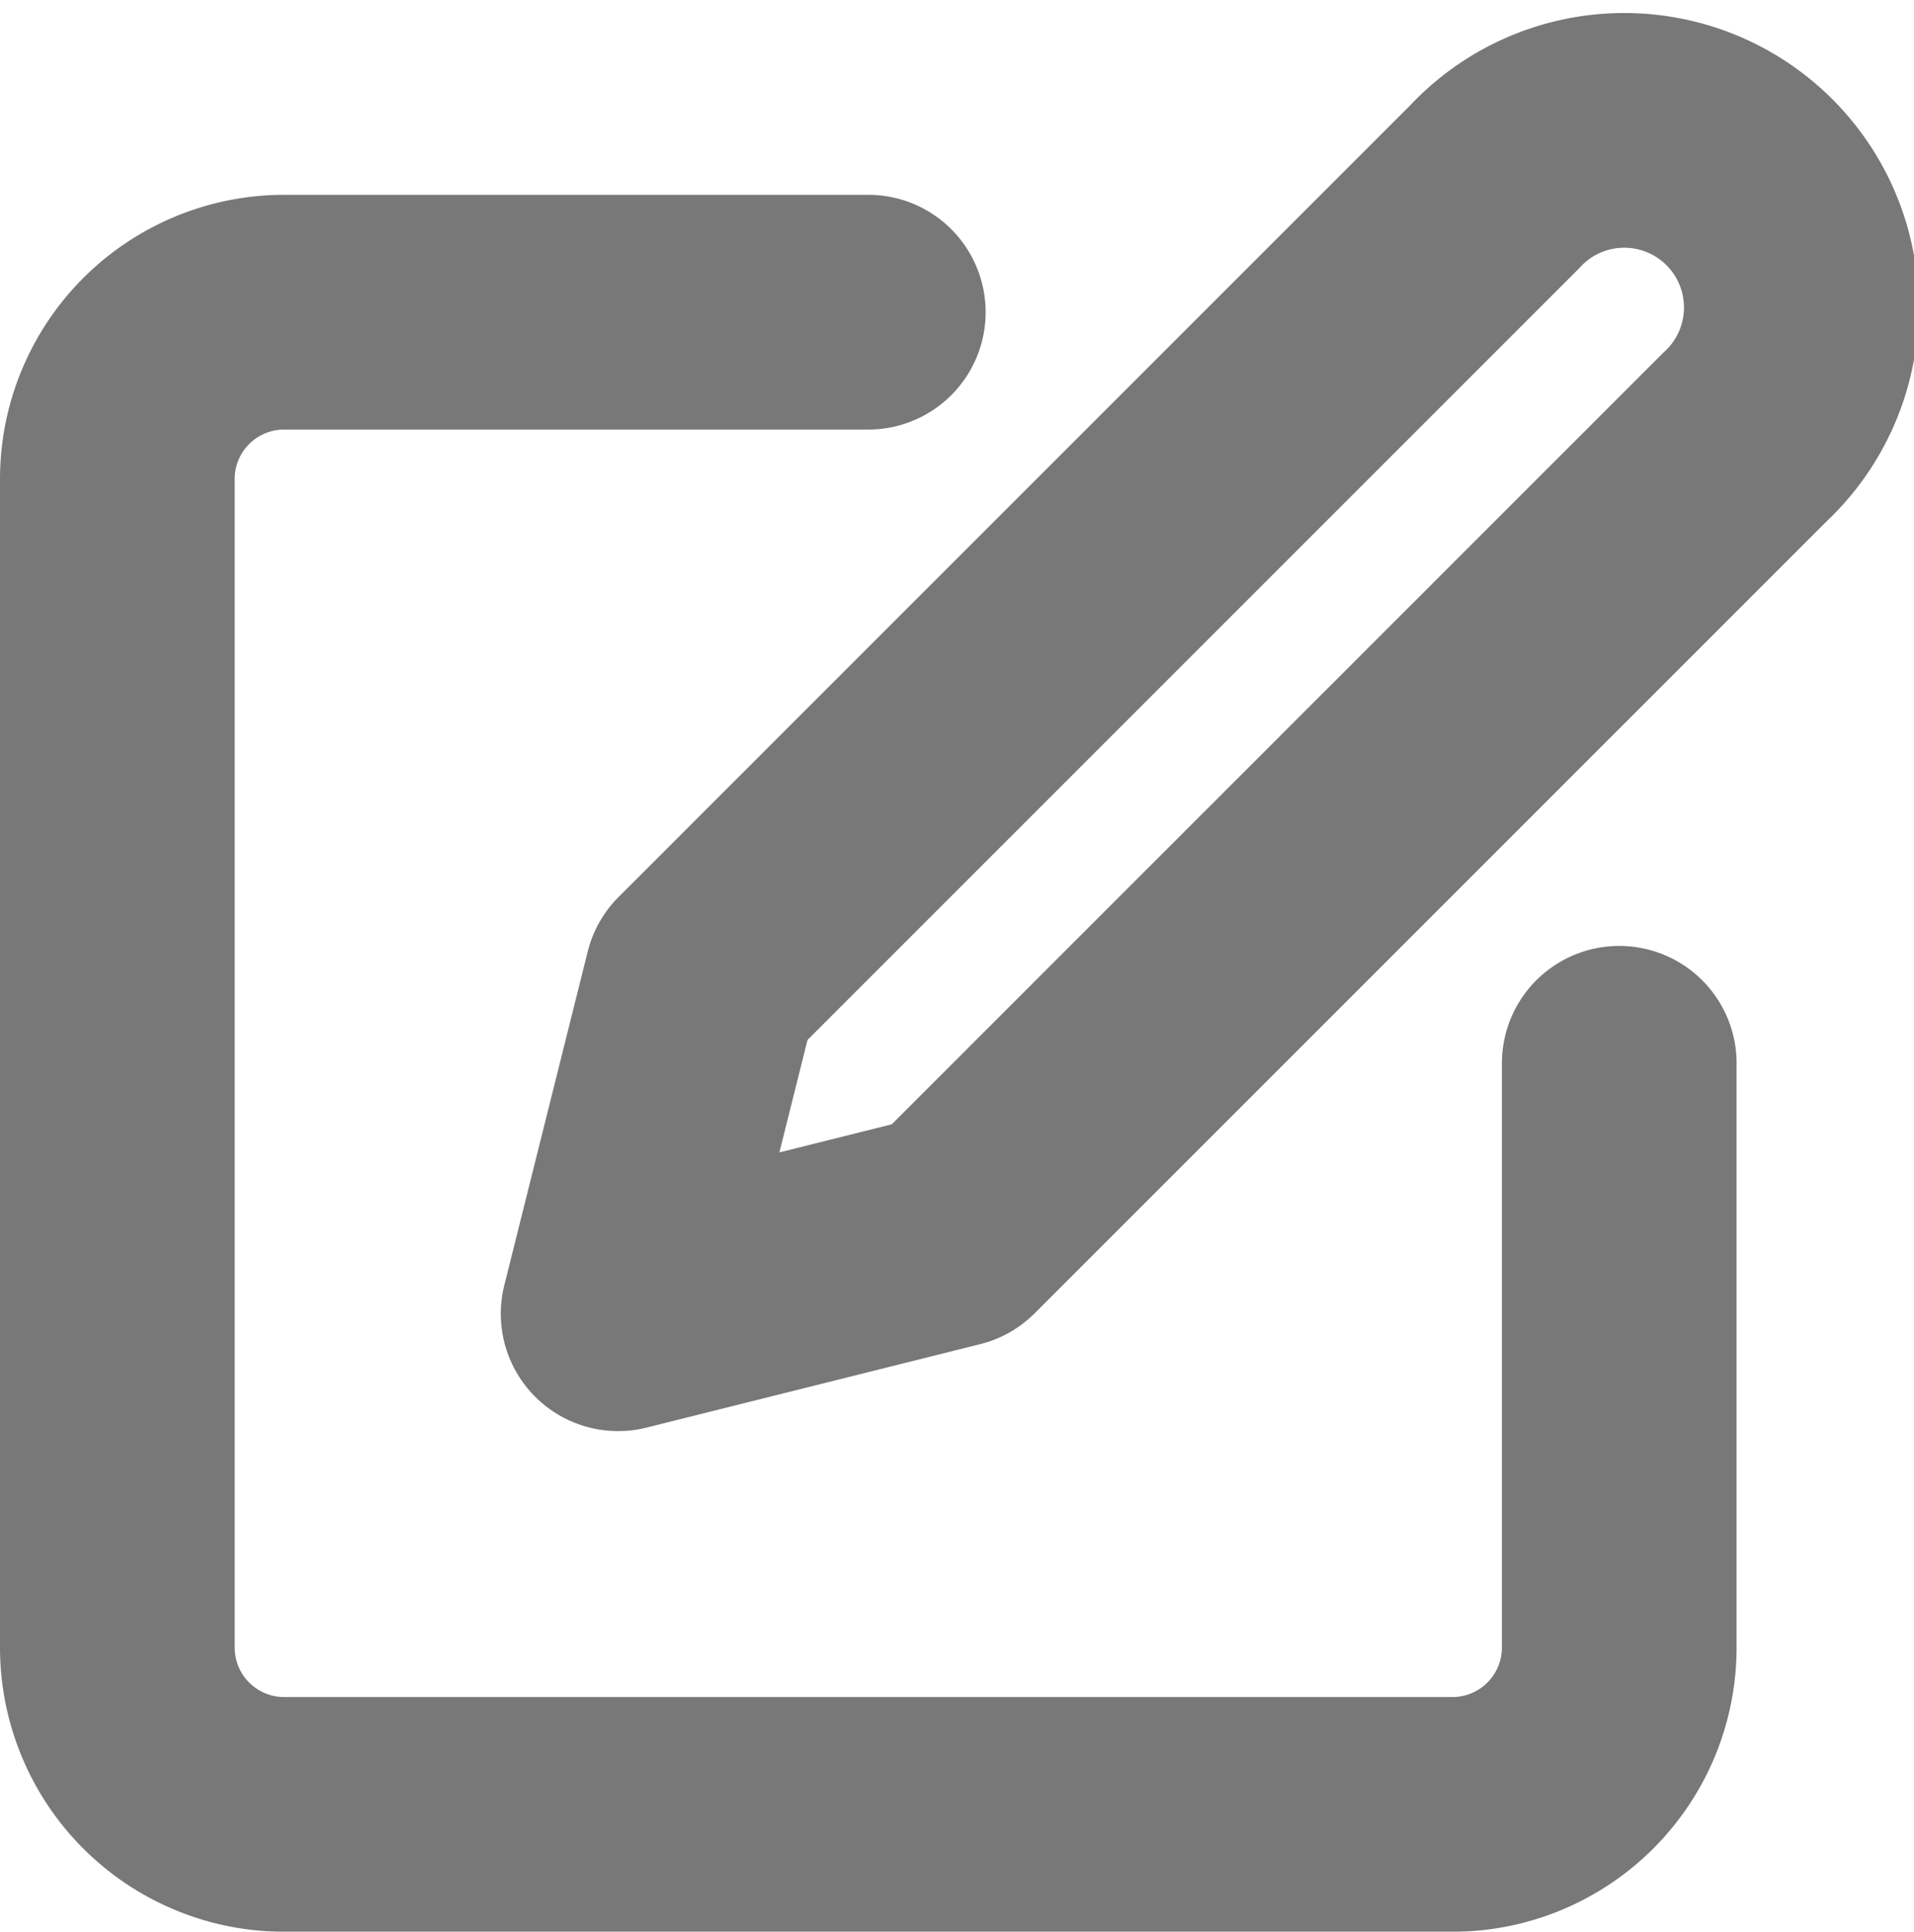 <svg xmlns="http://www.w3.org/2000/svg" width="16.312" height="16.461" viewBox="0 0 16.312 16.461">
  <g id="edit" transform="translate(1 1.152)" opacity="0.6">
    <path id="Path_46450" data-name="Path 46450" d="M8.4,4H3.423A1.422,1.422,0,0,0,2,5.422v9.956A1.422,1.422,0,0,0,3.423,16.8H13.38A1.422,1.422,0,0,0,14.8,15.378V10.4" transform="translate(-2 -2.492)" fill="none" stroke="#1e1e1e" stroke-linecap="round" stroke-linejoin="round" stroke-width="2"/>
    <path id="Path_46451" data-name="Path 46451" d="M15.468,2.321A1.509,1.509,0,1,1,17.6,4.454l-6.757,6.756L8,11.921l.711-2.844Z" transform="translate(-3.732 -1.879)" fill="none" stroke="#1e1e1e" stroke-linecap="round" stroke-linejoin="round" stroke-width="2"/>
  </g>
</svg>
